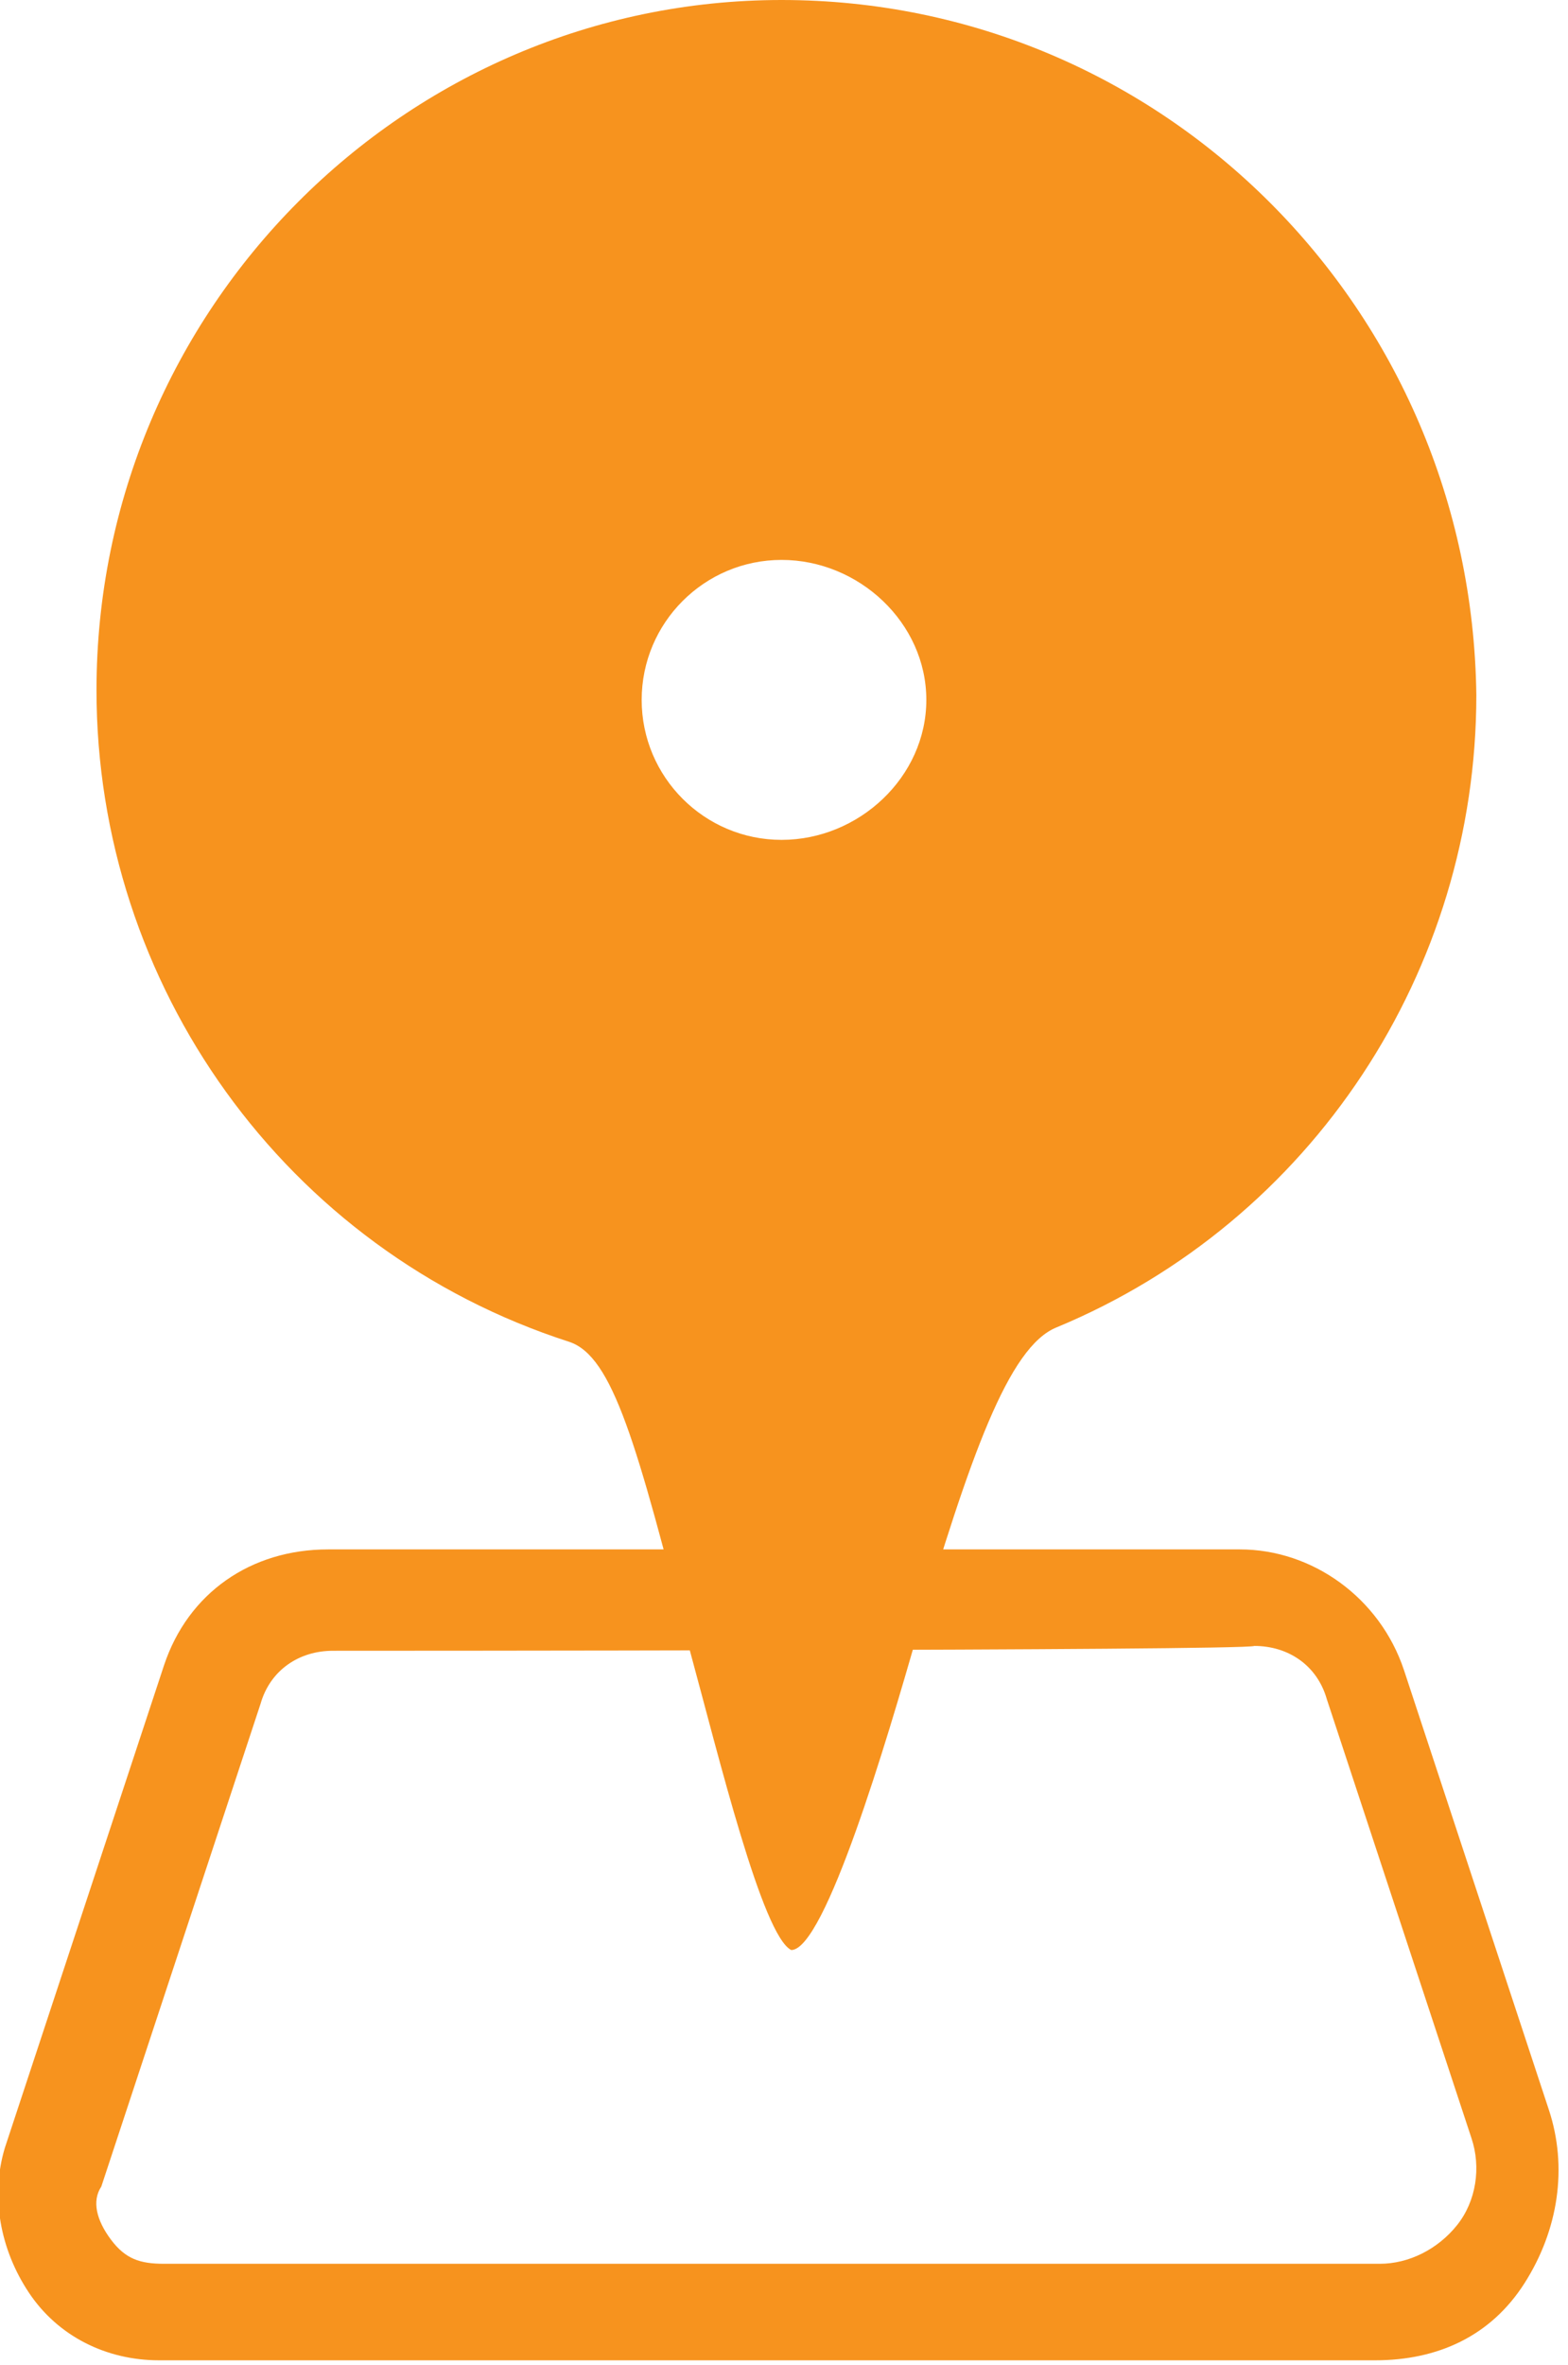 <svg version="1.1" id="レイヤー_1" xmlns="http://www.w3.org/2000/svg" x="0" y="0" viewBox="0 0 32.5 49" xml:space="preserve"><style>.st0{fill:#f7931e}</style><g id="b"><g id="c"><path class="st0" d="M28.5 48.9H3.3c-1.1 0-2.1-.5-2.7-1.4s-.8-2-.5-3l3.3-10c.5-1.5 1.8-2.4 3.4-2.4h18.9c1.5 0 2.9 1 3.4 2.5l3 9.1c.4 1.2.2 2.5-.5 3.6s-1.8 1.6-3.1 1.6zM6.9 34.2c-.7 0-1.3.4-1.5 1.1l-3.3 10c-.2.3-.1.7.2 1.1s.6.5 1.1.5h25.2c.6 0 1.2-.3 1.6-.8.4-.5.5-1.2.3-1.8l-3-9.1c-.2-.7-.8-1.1-1.5-1.1-.2.1-19.1.1-19.1.1z"/><path class="st0" d="M16.2 0C8.4 0 2 6.4 2 14.3c0 6.1 3.9 11.6 9.8 13.5.9.3 1.4 2.1 2.5 6.4.6 2.2 1.5 5.9 2.1 6.2.7 0 2-4.4 2.6-6.5 1.1-3.7 1.9-6 2.9-6.4 5.3-2.2 8.7-7.4 8.7-13.1C30.5 6.4 24.1 0 16.2 0zm0 17.4c-1.6 0-2.9-1.3-2.9-2.9s1.3-2.9 2.9-2.9 3 1.3 3 2.9-1.4 2.9-3 2.9z"/></g></g></svg>